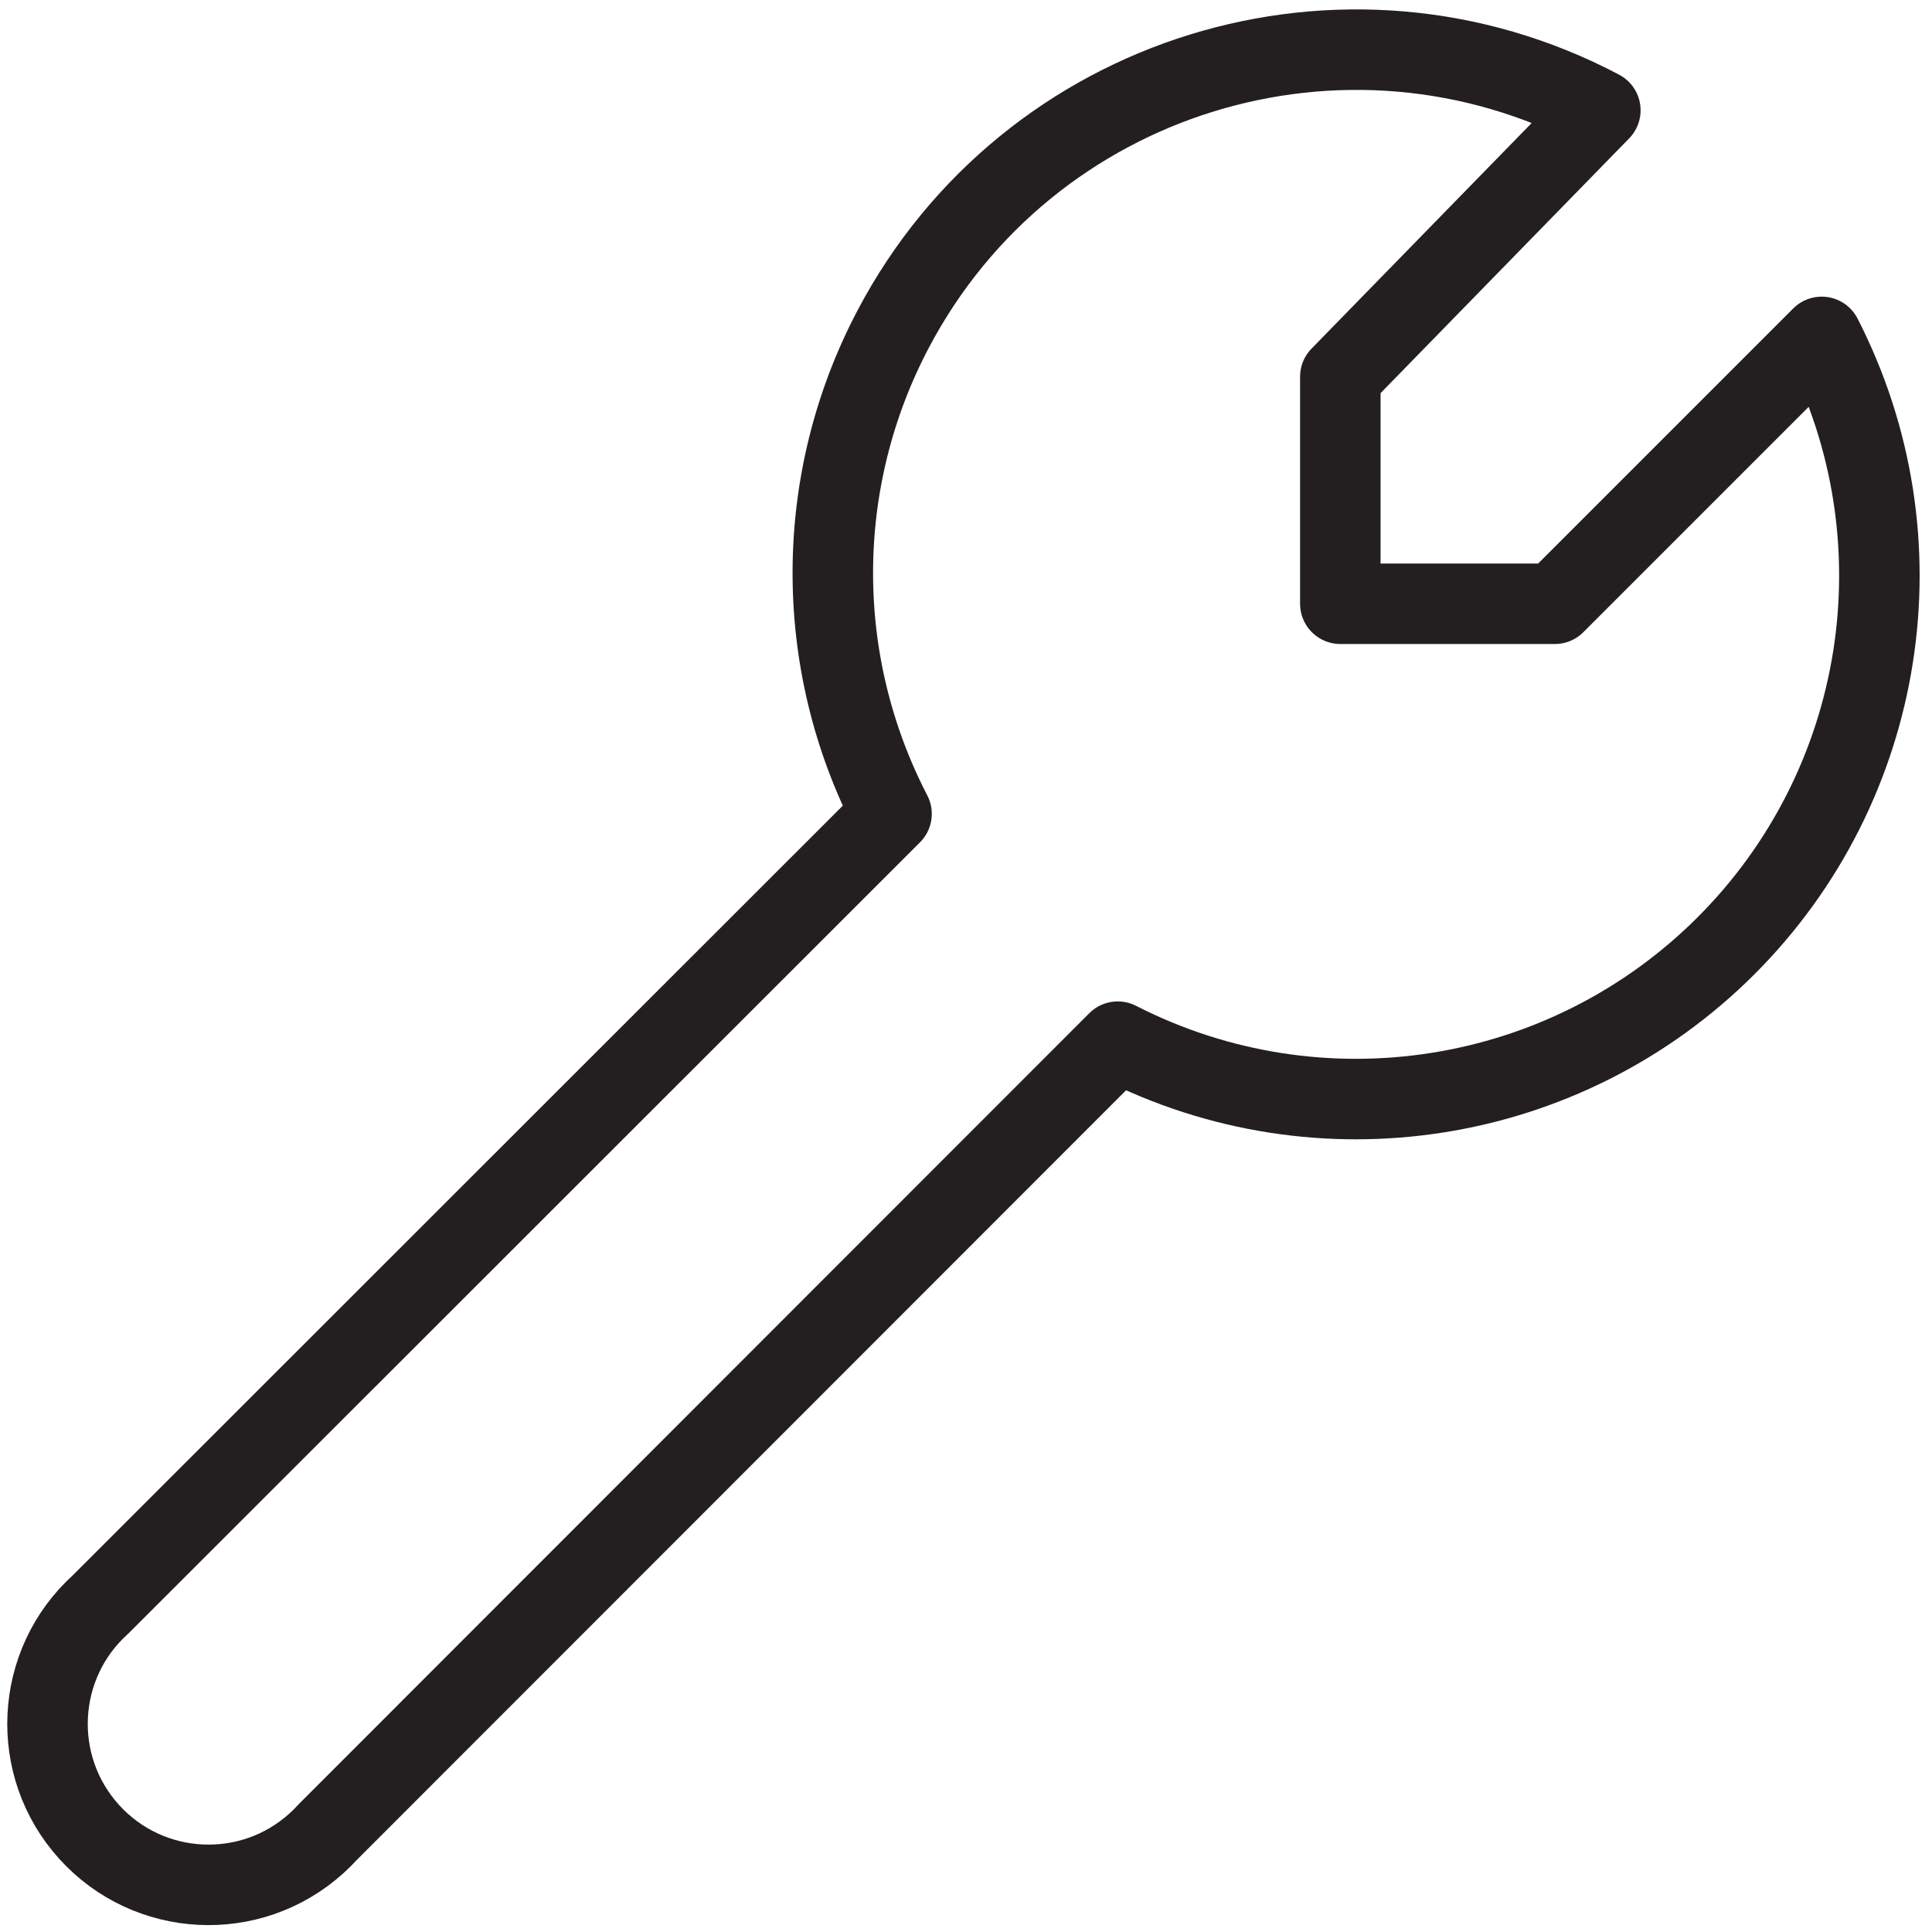<svg version="1.1" viewBox="0 0 48 48" xmlns="http://www.w3.org/2000/svg" xmlns:xlink="http://www.w3.org/1999/xlink" overflow="hidden"><defs></defs><g id="icons"><path d=" M 42.88 23.5 C 46.875 19.509 47.837 13.395 45.26 8.37 L 38.63 15 L 33.3 15 L 33.3 9.36 L 39.76 2.74 C 33.411 -0.612 25.546 1.818 22.195 8.168 C 20.206 11.935 20.189 16.438 22.15 20.22 L 2.5 39.86 C 0.86 41.34 0.731 43.87 2.212 45.51 C 3.692 47.149 6.222 47.278 7.861 45.798 C 7.959 45.71 8.052 45.617 8.14 45.52 L 27.77 25.88 C 32.79 28.447 38.892 27.486 42.88 23.5 Z" stroke="#231F20" stroke-width="2" stroke-linejoin="round" fill="none"/></g></svg>